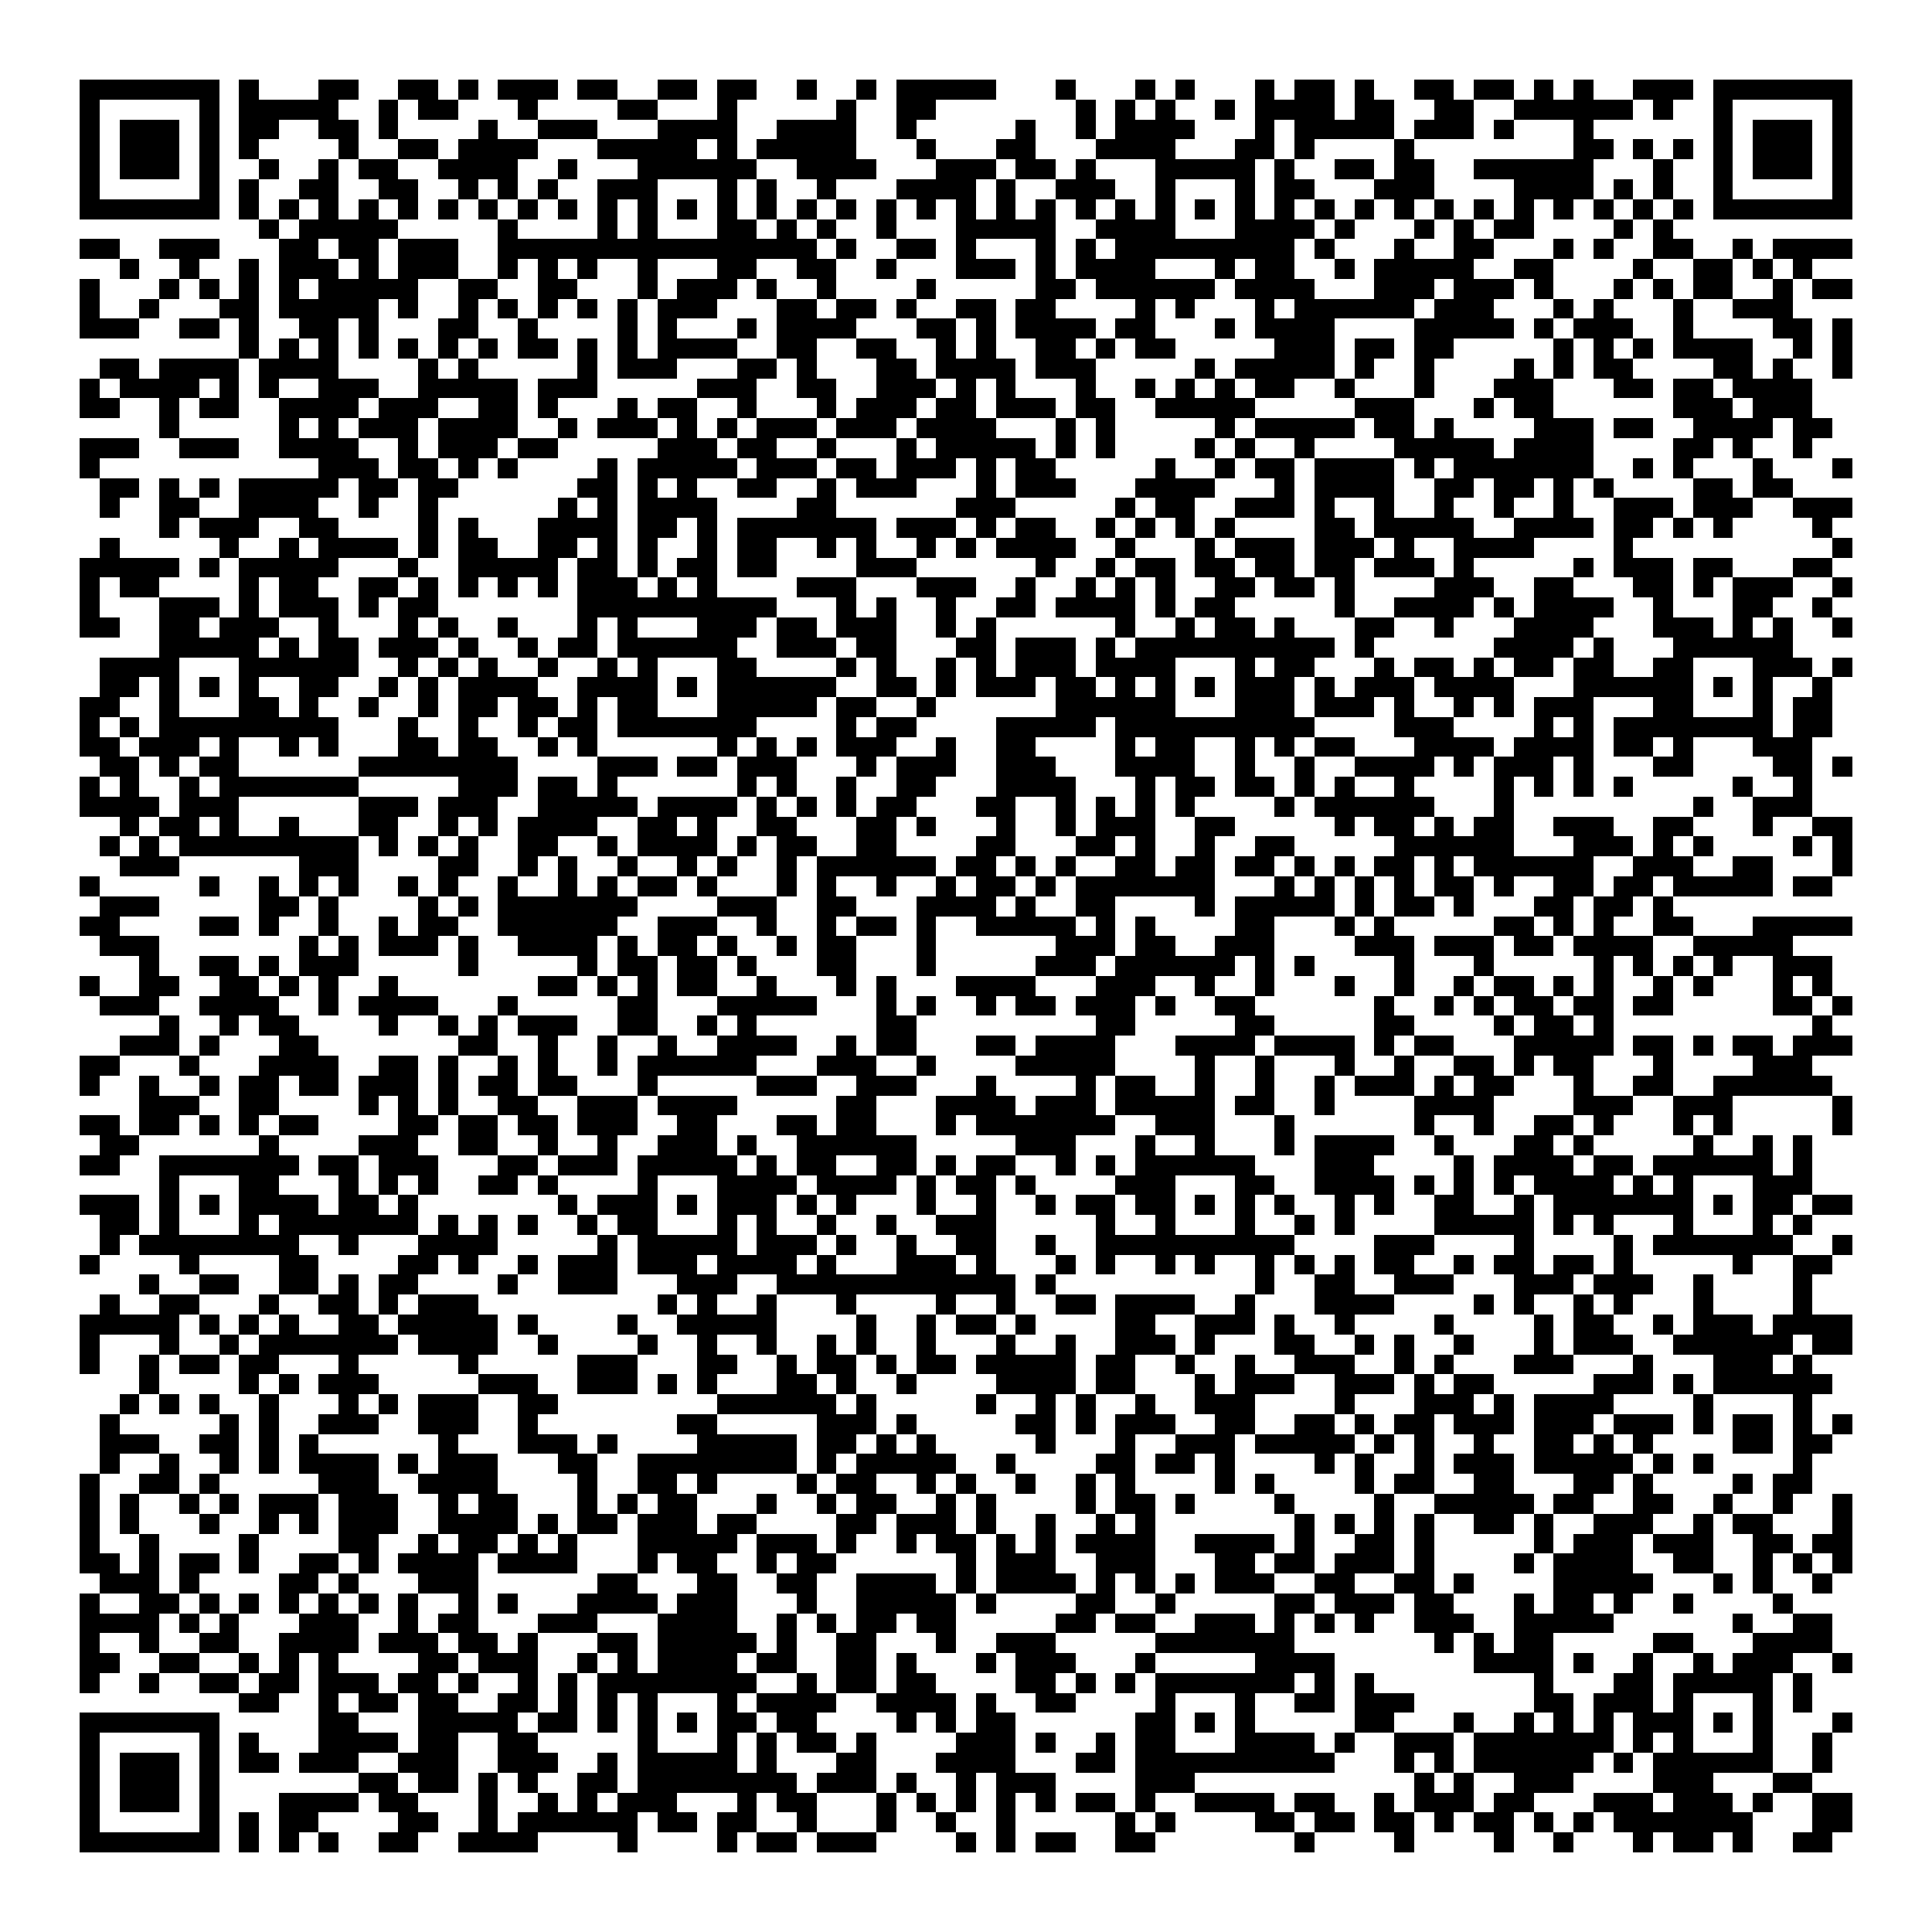 <svg xmlns="http://www.w3.org/2000/svg" viewBox="0 0 97 97" shape-rendering="crispEdges"><path fill="#ffffff" d="M0 0h97v97H0z"/><path stroke="#000000" d="M4 4.5h7m1 0h1m3 0h2m2 0h2m1 0h1m1 0h3m1 0h2m2 0h2m1 0h2m2 0h1m2 0h1m1 0h5m3 0h1m3 0h1m1 0h1m3 0h1m1 0h2m1 0h1m2 0h2m1 0h2m1 0h1m1 0h1m2 0h3m1 0h7M4 5.5h1m5 0h1m1 0h5m2 0h1m1 0h2m3 0h1m4 0h2m3 0h1m5 0h1m2 0h2m7 0h1m1 0h1m1 0h1m2 0h1m1 0h4m1 0h2m2 0h2m2 0h6m1 0h1m2 0h1m5 0h1M4 6.5h1m1 0h3m1 0h1m1 0h2m2 0h2m1 0h1m4 0h1m2 0h3m3 0h4m2 0h4m2 0h1m5 0h1m2 0h1m1 0h4m3 0h1m1 0h5m1 0h3m1 0h1m3 0h1m6 0h1m1 0h3m1 0h1M4 7.5h1m1 0h3m1 0h1m1 0h1m4 0h1m2 0h2m1 0h4m3 0h5m1 0h1m1 0h5m3 0h1m3 0h2m3 0h4m3 0h2m1 0h1m4 0h1m8 0h2m1 0h1m1 0h1m1 0h1m1 0h3m1 0h1M4 8.5h1m1 0h3m1 0h1m2 0h1m2 0h1m1 0h2m2 0h4m2 0h1m3 0h6m2 0h4m3 0h3m1 0h2m1 0h1m3 0h5m1 0h1m2 0h2m1 0h2m2 0h6m3 0h1m2 0h1m1 0h3m1 0h1M4 9.5h1m5 0h1m1 0h1m2 0h2m2 0h2m2 0h1m1 0h1m1 0h1m2 0h3m3 0h1m1 0h1m2 0h1m3 0h4m1 0h1m2 0h3m2 0h1m3 0h1m1 0h2m3 0h3m4 0h4m1 0h1m1 0h1m2 0h1m5 0h1M4 10.5h7m1 0h1m1 0h1m1 0h1m1 0h1m1 0h1m1 0h1m1 0h1m1 0h1m1 0h1m1 0h1m1 0h1m1 0h1m1 0h1m1 0h1m1 0h1m1 0h1m1 0h1m1 0h1m1 0h1m1 0h1m1 0h1m1 0h1m1 0h1m1 0h1m1 0h1m1 0h1m1 0h1m1 0h1m1 0h1m1 0h1m1 0h1m1 0h1m1 0h1m1 0h1m1 0h1m1 0h1m1 0h1m1 0h7M13 11.5h1m1 0h5m5 0h1m4 0h1m1 0h1m3 0h2m1 0h1m1 0h1m2 0h1m3 0h5m2 0h4m3 0h4m1 0h1m3 0h1m1 0h1m1 0h2m4 0h1m1 0h1M4 12.5h2m2 0h3m3 0h2m1 0h2m1 0h3m2 0h16m1 0h1m2 0h2m1 0h1m3 0h1m1 0h1m1 0h9m1 0h1m3 0h1m2 0h2m3 0h1m1 0h1m2 0h2m2 0h1m1 0h4M6 13.5h1m2 0h1m2 0h1m1 0h3m1 0h1m1 0h3m2 0h1m1 0h1m1 0h1m2 0h1m3 0h2m2 0h2m2 0h1m3 0h3m1 0h1m1 0h4m3 0h1m1 0h2m2 0h1m1 0h5m2 0h2m4 0h1m2 0h2m1 0h1m1 0h1M4 14.5h1m3 0h1m1 0h1m1 0h1m1 0h1m1 0h5m2 0h2m2 0h2m3 0h1m1 0h3m1 0h1m2 0h1m4 0h1m5 0h2m1 0h6m1 0h4m3 0h3m1 0h3m1 0h1m3 0h1m1 0h1m1 0h2m2 0h1m1 0h2M4 15.5h1m2 0h1m3 0h2m1 0h5m1 0h1m2 0h1m1 0h1m1 0h1m1 0h1m1 0h1m1 0h3m3 0h2m1 0h2m1 0h1m2 0h2m1 0h2m4 0h1m1 0h1m3 0h1m1 0h6m1 0h3m3 0h1m1 0h1m3 0h1m2 0h3M4 16.5h3m2 0h2m1 0h1m2 0h2m1 0h1m3 0h2m2 0h1m4 0h1m1 0h1m3 0h1m1 0h4m3 0h2m1 0h1m1 0h4m1 0h2m3 0h1m1 0h4m4 0h5m1 0h1m1 0h3m2 0h1m4 0h2m1 0h1M12 17.5h1m1 0h1m1 0h1m1 0h1m1 0h1m1 0h1m1 0h1m1 0h2m1 0h1m1 0h1m1 0h4m2 0h2m2 0h2m2 0h1m1 0h1m2 0h2m1 0h1m1 0h2m5 0h3m1 0h2m1 0h2m5 0h1m1 0h1m1 0h1m1 0h4m2 0h1m1 0h1M5 18.5h2m1 0h4m1 0h4m4 0h1m1 0h1m5 0h1m1 0h3m3 0h2m1 0h1m3 0h2m1 0h4m1 0h3m5 0h1m1 0h5m1 0h1m2 0h1m4 0h1m1 0h1m1 0h2m4 0h2m1 0h1m2 0h1M4 19.5h1m1 0h4m1 0h1m1 0h1m2 0h3m2 0h5m1 0h3m5 0h3m2 0h2m2 0h3m1 0h1m1 0h1m3 0h1m2 0h1m1 0h1m1 0h1m1 0h2m2 0h1m3 0h1m3 0h3m3 0h2m1 0h2m1 0h4M4 20.5h2m2 0h1m1 0h2m2 0h4m1 0h3m2 0h2m1 0h1m3 0h1m1 0h2m2 0h1m3 0h1m1 0h3m1 0h2m1 0h3m1 0h2m2 0h5m5 0h3m3 0h1m1 0h2m6 0h3m1 0h3M8 21.5h1m5 0h1m1 0h1m1 0h3m1 0h4m2 0h1m1 0h3m1 0h1m1 0h1m1 0h3m1 0h3m1 0h4m3 0h1m1 0h1m5 0h1m1 0h5m1 0h2m1 0h1m4 0h3m1 0h2m2 0h4m1 0h2M4 22.5h3m2 0h3m2 0h4m2 0h1m1 0h3m1 0h2m5 0h3m1 0h2m2 0h1m3 0h1m1 0h5m1 0h1m1 0h1m4 0h1m1 0h1m2 0h1m4 0h5m1 0h4m4 0h2m1 0h1m2 0h1M4 23.5h1m11 0h3m1 0h2m1 0h1m1 0h1m4 0h1m1 0h5m1 0h3m1 0h2m1 0h3m1 0h1m1 0h2m5 0h1m2 0h1m1 0h2m1 0h4m1 0h1m1 0h7m2 0h1m1 0h1m3 0h1m3 0h1M5 24.5h2m1 0h1m1 0h1m1 0h5m1 0h2m1 0h2m6 0h2m1 0h1m1 0h1m2 0h2m2 0h1m1 0h3m3 0h1m1 0h3m3 0h4m3 0h1m1 0h4m2 0h2m1 0h2m1 0h1m1 0h1m4 0h2m1 0h2M5 25.5h1m2 0h2m2 0h4m2 0h1m2 0h1m6 0h1m1 0h1m1 0h4m4 0h2m6 0h3m5 0h1m1 0h2m2 0h3m1 0h1m2 0h1m2 0h1m2 0h1m2 0h1m2 0h3m1 0h3m2 0h3M8 26.5h1m1 0h3m2 0h2m4 0h1m1 0h1m3 0h4m1 0h2m1 0h1m1 0h7m1 0h3m1 0h1m1 0h2m2 0h1m1 0h1m1 0h1m1 0h1m4 0h2m1 0h5m2 0h4m1 0h2m1 0h1m1 0h1m4 0h1M5 27.5h1m5 0h1m2 0h1m1 0h4m1 0h1m1 0h2m2 0h2m1 0h1m1 0h1m2 0h1m1 0h2m2 0h1m1 0h1m2 0h1m1 0h1m1 0h4m2 0h1m3 0h1m1 0h3m1 0h3m1 0h1m2 0h4m4 0h1m10 0h1M4 28.5h5m1 0h1m1 0h5m3 0h1m2 0h5m1 0h2m1 0h1m1 0h2m1 0h2m4 0h3m6 0h1m2 0h1m1 0h2m1 0h2m1 0h2m1 0h2m1 0h3m1 0h1m5 0h1m1 0h3m1 0h2m3 0h2M4 29.5h1m1 0h2m4 0h1m1 0h2m2 0h2m1 0h1m1 0h1m1 0h1m1 0h1m1 0h3m1 0h1m1 0h1m4 0h3m3 0h3m2 0h1m2 0h1m1 0h1m1 0h1m2 0h2m1 0h2m1 0h1m4 0h3m2 0h2m3 0h2m1 0h1m1 0h3m2 0h1M4 30.5h1m3 0h3m1 0h1m1 0h3m1 0h1m1 0h2m7 0h10m3 0h1m1 0h1m2 0h1m2 0h2m1 0h4m1 0h1m1 0h2m5 0h1m2 0h4m1 0h1m1 0h4m2 0h1m3 0h2m2 0h1M4 31.5h2m2 0h2m1 0h3m2 0h1m3 0h1m1 0h1m2 0h1m3 0h1m1 0h1m3 0h3m1 0h2m1 0h3m2 0h1m1 0h1m6 0h1m2 0h1m1 0h2m1 0h1m3 0h2m2 0h1m3 0h4m3 0h3m1 0h1m1 0h1m2 0h1M8 32.5h5m1 0h1m1 0h2m1 0h3m1 0h1m2 0h1m1 0h2m1 0h6m2 0h3m1 0h2m3 0h2m1 0h3m1 0h1m1 0h10m1 0h1m6 0h4m1 0h1m3 0h6M5 33.5h4m3 0h6m2 0h1m1 0h1m1 0h1m2 0h1m2 0h1m1 0h1m3 0h2m4 0h1m1 0h1m2 0h1m1 0h1m1 0h3m1 0h4m3 0h1m1 0h2m3 0h1m1 0h2m1 0h1m1 0h2m1 0h2m2 0h2m3 0h3m1 0h1M5 34.5h2m1 0h1m1 0h1m1 0h1m2 0h2m2 0h1m1 0h1m1 0h4m2 0h4m1 0h1m1 0h6m2 0h2m1 0h1m1 0h3m1 0h2m1 0h1m1 0h1m1 0h1m1 0h3m1 0h1m1 0h3m1 0h4m3 0h6m1 0h1m1 0h1m2 0h1M4 35.5h2m2 0h1m3 0h2m1 0h1m2 0h1m2 0h1m1 0h2m1 0h2m1 0h1m1 0h2m3 0h5m1 0h2m2 0h1m6 0h6m3 0h3m1 0h3m1 0h1m2 0h1m1 0h1m1 0h3m3 0h2m3 0h1m1 0h2M4 36.5h1m1 0h1m1 0h9m3 0h1m2 0h1m2 0h1m1 0h2m1 0h7m4 0h1m1 0h2m4 0h5m1 0h10m4 0h3m4 0h1m1 0h1m1 0h8m1 0h2M4 37.5h2m1 0h3m1 0h1m2 0h1m1 0h1m3 0h2m1 0h2m2 0h1m1 0h1m6 0h1m1 0h1m1 0h1m1 0h3m2 0h1m2 0h2m4 0h1m1 0h2m2 0h1m1 0h1m1 0h2m3 0h4m1 0h4m1 0h2m1 0h1m3 0h3M5 38.5h2m1 0h1m1 0h2m6 0h8m4 0h3m1 0h2m1 0h3m3 0h1m1 0h3m2 0h3m3 0h4m2 0h1m2 0h1m2 0h4m1 0h1m1 0h3m1 0h1m3 0h2m4 0h2m1 0h1M4 39.5h1m1 0h1m2 0h1m1 0h7m5 0h3m1 0h2m1 0h1m6 0h1m1 0h1m2 0h1m2 0h2m3 0h4m3 0h1m1 0h2m1 0h2m1 0h1m1 0h1m2 0h1m4 0h1m1 0h1m1 0h1m1 0h1m5 0h1m2 0h1M4 40.5h4m1 0h3m6 0h3m1 0h3m2 0h5m1 0h4m1 0h1m1 0h1m1 0h1m1 0h2m3 0h2m2 0h1m1 0h1m1 0h1m1 0h1m4 0h1m1 0h6m3 0h1m9 0h1m2 0h3M6 41.5h1m1 0h2m1 0h1m2 0h1m3 0h2m2 0h1m1 0h1m1 0h4m2 0h2m1 0h1m2 0h2m3 0h2m1 0h1m3 0h1m2 0h1m1 0h3m2 0h2m5 0h1m1 0h2m1 0h1m1 0h2m2 0h3m2 0h2m3 0h1m2 0h2M5 42.5h1m1 0h1m1 0h9m1 0h1m1 0h1m1 0h1m2 0h2m2 0h1m1 0h4m1 0h1m1 0h2m2 0h2m4 0h2m3 0h2m1 0h1m2 0h1m2 0h2m5 0h6m3 0h3m1 0h1m1 0h1m4 0h1m1 0h1M6 43.5h3m6 0h3m4 0h2m2 0h1m1 0h1m2 0h1m2 0h1m1 0h1m2 0h1m1 0h6m1 0h2m1 0h1m1 0h1m2 0h2m1 0h2m1 0h2m1 0h1m1 0h1m1 0h2m1 0h1m1 0h6m2 0h3m2 0h2m3 0h1M4 44.5h1m5 0h1m2 0h1m1 0h1m1 0h1m2 0h1m1 0h1m2 0h1m2 0h1m1 0h1m1 0h2m1 0h1m3 0h1m1 0h1m2 0h1m2 0h1m1 0h2m1 0h1m1 0h7m3 0h1m1 0h1m1 0h1m1 0h1m1 0h2m1 0h1m2 0h2m1 0h2m1 0h5m1 0h2M5 45.5h3m5 0h2m1 0h1m4 0h1m1 0h1m1 0h7m4 0h3m2 0h2m3 0h4m1 0h1m2 0h2m4 0h1m1 0h5m1 0h1m1 0h2m1 0h1m3 0h2m1 0h2m1 0h1M4 46.5h2m4 0h2m1 0h1m2 0h1m2 0h1m1 0h2m2 0h6m2 0h3m2 0h1m2 0h1m1 0h2m1 0h1m2 0h5m1 0h1m1 0h1m4 0h2m3 0h1m1 0h1m5 0h2m1 0h1m1 0h1m2 0h2m3 0h5M5 47.5h3m7 0h1m1 0h1m1 0h3m1 0h1m2 0h4m1 0h1m1 0h2m1 0h1m2 0h1m1 0h2m3 0h1m6 0h3m1 0h2m2 0h3m4 0h3m1 0h3m1 0h2m1 0h4m2 0h5M7 48.5h1m2 0h2m1 0h1m1 0h3m5 0h1m5 0h1m1 0h2m1 0h2m1 0h1m3 0h2m3 0h1m5 0h3m1 0h6m1 0h1m1 0h1m4 0h1m3 0h1m5 0h1m1 0h1m1 0h1m1 0h1m2 0h3M4 49.5h1m2 0h2m2 0h2m1 0h1m1 0h1m2 0h1m7 0h2m1 0h1m1 0h1m1 0h2m2 0h1m3 0h1m1 0h1m3 0h4m3 0h3m2 0h1m2 0h1m3 0h1m2 0h1m2 0h1m1 0h2m1 0h1m1 0h1m2 0h1m1 0h1m3 0h1m1 0h1M5 50.5h3m2 0h4m2 0h1m1 0h4m3 0h1m5 0h2m3 0h5m3 0h1m1 0h1m2 0h1m1 0h2m1 0h3m1 0h1m2 0h2m6 0h1m2 0h1m1 0h1m1 0h2m1 0h2m1 0h2m5 0h2m1 0h1M8 51.5h1m2 0h1m1 0h2m4 0h1m2 0h1m1 0h1m1 0h3m2 0h2m2 0h1m1 0h1m6 0h2m9 0h2m5 0h2m5 0h2m4 0h1m1 0h2m1 0h1m10 0h1M6 52.5h3m1 0h1m3 0h2m7 0h2m2 0h1m2 0h1m2 0h1m2 0h4m2 0h1m1 0h2m3 0h2m1 0h4m3 0h4m1 0h4m1 0h1m1 0h2m3 0h5m1 0h2m1 0h1m1 0h2m1 0h3M4 53.5h2m3 0h1m3 0h4m2 0h2m1 0h1m2 0h1m1 0h1m2 0h1m1 0h6m3 0h3m2 0h1m4 0h5m4 0h1m2 0h1m3 0h1m2 0h1m2 0h2m1 0h1m1 0h2m3 0h1m4 0h3M4 54.5h1m2 0h1m2 0h1m1 0h2m1 0h2m1 0h3m1 0h1m1 0h2m1 0h2m3 0h1m5 0h3m2 0h3m3 0h1m4 0h1m1 0h2m2 0h1m2 0h1m2 0h1m1 0h3m1 0h1m1 0h2m3 0h1m2 0h2m2 0h6M7 55.5h3m2 0h2m4 0h1m1 0h1m1 0h1m2 0h2m2 0h3m1 0h4m5 0h2m3 0h4m1 0h3m1 0h5m1 0h2m2 0h1m4 0h4m4 0h3m2 0h3m5 0h1M4 56.5h2m1 0h2m1 0h1m1 0h1m1 0h2m4 0h2m1 0h2m1 0h2m1 0h3m2 0h2m3 0h2m1 0h2m3 0h1m1 0h7m2 0h3m3 0h1m6 0h1m2 0h1m2 0h2m1 0h1m3 0h1m1 0h1m5 0h1M5 57.5h2m6 0h1m4 0h3m2 0h2m2 0h1m2 0h1m2 0h3m1 0h1m2 0h6m5 0h3m3 0h1m2 0h1m3 0h1m1 0h4m2 0h1m3 0h2m1 0h1m5 0h1m2 0h1m1 0h1M4 58.5h2m2 0h7m1 0h2m1 0h3m3 0h2m1 0h3m1 0h5m1 0h1m1 0h2m2 0h2m1 0h1m1 0h2m2 0h1m1 0h1m1 0h6m3 0h3m4 0h1m1 0h4m1 0h2m1 0h6m1 0h1M8 59.5h1m3 0h2m3 0h1m1 0h1m1 0h1m2 0h2m1 0h1m4 0h1m3 0h4m1 0h4m1 0h1m1 0h2m1 0h1m4 0h3m3 0h2m2 0h4m1 0h1m1 0h1m1 0h1m1 0h4m1 0h1m1 0h1m3 0h3M4 60.5h3m1 0h1m1 0h1m1 0h4m1 0h2m1 0h1m7 0h1m1 0h3m1 0h1m1 0h3m1 0h1m1 0h1m3 0h1m2 0h1m2 0h1m1 0h2m1 0h2m1 0h1m1 0h1m1 0h1m2 0h1m1 0h1m2 0h2m2 0h1m1 0h7m1 0h1m1 0h2m1 0h2M5 61.5h2m1 0h1m3 0h1m1 0h7m1 0h1m1 0h1m1 0h1m2 0h1m1 0h2m3 0h1m1 0h1m2 0h1m2 0h1m2 0h3m5 0h1m2 0h1m3 0h1m2 0h1m1 0h1m4 0h5m1 0h1m1 0h1m3 0h1m3 0h1m1 0h1M5 62.5h1m1 0h8m2 0h1m3 0h4m5 0h1m1 0h5m1 0h3m1 0h1m2 0h1m2 0h2m2 0h1m2 0h10m4 0h3m4 0h1m4 0h1m1 0h7m2 0h1M4 63.5h1m4 0h1m4 0h2m4 0h2m1 0h1m2 0h1m1 0h3m1 0h3m1 0h4m1 0h1m3 0h3m1 0h1m3 0h1m1 0h1m2 0h1m1 0h1m2 0h1m1 0h1m1 0h1m1 0h2m2 0h1m1 0h2m1 0h2m1 0h1m5 0h1m2 0h2M7 64.5h1m2 0h2m2 0h2m1 0h1m1 0h2m4 0h1m2 0h3m3 0h3m2 0h12m1 0h1m10 0h1m2 0h2m2 0h3m3 0h3m1 0h3m2 0h1m4 0h1M5 65.5h1m2 0h2m3 0h1m2 0h2m1 0h1m1 0h3m9 0h1m1 0h1m2 0h1m3 0h1m4 0h1m2 0h1m2 0h2m1 0h4m2 0h1m3 0h4m4 0h1m1 0h1m2 0h1m1 0h1m3 0h1m4 0h1M4 66.5h5m1 0h1m1 0h1m1 0h1m2 0h2m1 0h5m1 0h1m4 0h1m2 0h5m4 0h1m2 0h1m1 0h2m1 0h1m4 0h2m2 0h3m1 0h1m2 0h1m4 0h1m4 0h1m1 0h2m2 0h1m1 0h3m1 0h4M4 67.5h1m3 0h1m2 0h1m1 0h7m1 0h4m2 0h1m4 0h1m2 0h1m2 0h1m2 0h1m1 0h1m2 0h1m3 0h1m2 0h1m2 0h3m1 0h1m3 0h2m2 0h1m1 0h1m2 0h1m3 0h1m1 0h3m2 0h6m1 0h2M4 68.5h1m2 0h1m1 0h2m1 0h2m3 0h1m5 0h1m5 0h3m3 0h2m2 0h1m1 0h2m1 0h1m1 0h2m1 0h5m1 0h2m2 0h1m2 0h1m2 0h3m2 0h1m1 0h1m3 0h3m3 0h1m3 0h3m1 0h1M7 69.5h1m4 0h1m1 0h1m1 0h3m5 0h3m2 0h3m1 0h1m1 0h1m3 0h2m1 0h1m2 0h1m4 0h4m1 0h2m3 0h1m1 0h3m2 0h3m1 0h1m1 0h2m5 0h3m1 0h1m1 0h6M6 70.5h1m1 0h1m1 0h1m2 0h1m3 0h1m1 0h1m1 0h3m2 0h2m8 0h6m1 0h1m5 0h1m2 0h1m1 0h1m2 0h1m2 0h3m4 0h1m3 0h3m1 0h1m1 0h4m4 0h1m4 0h1M5 71.5h1m5 0h1m1 0h1m2 0h3m2 0h3m2 0h1m7 0h2m5 0h3m1 0h1m5 0h2m1 0h1m1 0h3m2 0h2m2 0h2m1 0h1m1 0h2m1 0h3m1 0h3m1 0h3m1 0h1m1 0h2m1 0h1m1 0h1M5 72.5h3m2 0h2m1 0h1m1 0h1m6 0h1m3 0h3m1 0h1m4 0h5m1 0h2m1 0h1m1 0h1m5 0h1m3 0h1m2 0h3m1 0h5m1 0h1m1 0h1m2 0h1m2 0h2m1 0h1m1 0h1m4 0h2m1 0h2M5 73.5h1m2 0h1m2 0h1m1 0h1m1 0h4m1 0h1m1 0h3m3 0h2m2 0h8m1 0h1m1 0h5m2 0h1m4 0h2m1 0h2m1 0h1m4 0h1m1 0h1m2 0h1m1 0h3m1 0h5m1 0h1m1 0h1m4 0h1M4 74.5h1m2 0h2m1 0h1m5 0h3m2 0h4m4 0h1m2 0h2m1 0h1m4 0h1m1 0h2m2 0h1m1 0h1m2 0h1m2 0h1m1 0h1m4 0h1m1 0h1m4 0h1m1 0h2m2 0h2m3 0h2m1 0h1m4 0h1m1 0h2M4 75.5h1m1 0h1m2 0h1m1 0h1m1 0h3m1 0h3m2 0h1m1 0h2m3 0h1m1 0h1m1 0h2m3 0h1m2 0h1m1 0h2m2 0h1m1 0h1m4 0h1m1 0h2m1 0h1m4 0h1m4 0h1m2 0h5m1 0h2m2 0h2m2 0h1m2 0h1m2 0h1M4 76.5h1m1 0h1m3 0h1m2 0h1m1 0h1m1 0h3m2 0h4m1 0h1m1 0h2m1 0h3m1 0h2m4 0h2m1 0h3m1 0h1m2 0h1m2 0h1m1 0h1m7 0h1m1 0h1m1 0h1m1 0h1m2 0h2m1 0h1m2 0h3m2 0h1m1 0h2m3 0h1M4 77.5h1m2 0h1m4 0h1m4 0h2m2 0h1m1 0h2m1 0h1m1 0h1m3 0h5m1 0h3m1 0h1m2 0h1m1 0h2m1 0h1m1 0h1m1 0h4m2 0h4m1 0h1m2 0h2m1 0h1m5 0h1m1 0h3m1 0h3m2 0h2m1 0h2M4 78.5h2m1 0h1m1 0h2m1 0h1m2 0h2m1 0h1m1 0h4m1 0h4m3 0h1m1 0h2m2 0h1m1 0h2m6 0h1m1 0h3m2 0h3m3 0h2m1 0h2m1 0h3m1 0h1m4 0h1m1 0h4m2 0h2m2 0h1m1 0h1m1 0h1M5 79.5h3m1 0h1m4 0h2m1 0h1m3 0h3m6 0h2m3 0h2m2 0h2m2 0h4m1 0h1m1 0h4m1 0h1m1 0h1m1 0h1m1 0h3m2 0h2m2 0h2m1 0h1m4 0h5m3 0h1m1 0h1m2 0h1M4 80.5h1m2 0h2m1 0h1m1 0h1m1 0h1m1 0h1m1 0h1m1 0h1m2 0h1m1 0h1m3 0h4m1 0h3m3 0h1m2 0h5m1 0h1m4 0h2m2 0h1m5 0h2m1 0h3m1 0h2m3 0h1m1 0h2m1 0h1m2 0h1m4 0h1M4 81.5h4m1 0h1m1 0h1m3 0h3m2 0h1m1 0h2m3 0h3m3 0h4m2 0h1m1 0h1m1 0h2m1 0h2m5 0h2m1 0h2m2 0h3m1 0h1m1 0h1m1 0h1m2 0h3m2 0h5m6 0h1m2 0h2M4 82.5h1m2 0h1m2 0h2m2 0h4m1 0h3m1 0h2m1 0h1m3 0h2m1 0h5m1 0h1m2 0h2m3 0h1m2 0h3m5 0h7m7 0h1m1 0h1m1 0h2m5 0h2m3 0h4M4 83.5h2m2 0h2m2 0h1m1 0h1m1 0h1m4 0h2m1 0h3m2 0h1m1 0h1m1 0h4m1 0h2m2 0h2m1 0h1m3 0h1m1 0h3m3 0h1m5 0h4m7 0h4m1 0h1m2 0h1m2 0h1m1 0h3m2 0h1M4 84.5h1m2 0h1m2 0h2m1 0h2m1 0h3m1 0h2m1 0h1m2 0h1m1 0h1m1 0h8m2 0h1m1 0h2m1 0h2m4 0h2m1 0h1m1 0h1m1 0h7m1 0h1m1 0h1m8 0h1m3 0h2m1 0h5m1 0h1M12 85.5h2m2 0h1m1 0h2m1 0h2m2 0h2m1 0h1m1 0h1m1 0h1m3 0h1m1 0h4m2 0h4m1 0h1m2 0h2m4 0h1m3 0h1m2 0h2m1 0h3m6 0h2m1 0h3m1 0h1m3 0h1m1 0h1M4 86.5h7m5 0h2m3 0h5m1 0h2m1 0h1m1 0h1m1 0h1m1 0h2m1 0h2m4 0h1m1 0h1m1 0h2m6 0h2m1 0h1m1 0h1m5 0h2m3 0h1m2 0h1m1 0h1m1 0h1m1 0h3m1 0h1m1 0h1m3 0h1M4 87.5h1m5 0h1m1 0h1m3 0h4m1 0h2m2 0h2m5 0h1m3 0h1m1 0h1m1 0h2m1 0h1m4 0h3m1 0h1m2 0h1m1 0h2m3 0h4m1 0h1m2 0h3m1 0h7m1 0h1m1 0h1m3 0h1m2 0h1M4 88.5h1m1 0h3m1 0h1m1 0h2m1 0h3m2 0h3m2 0h3m2 0h1m1 0h5m1 0h1m3 0h2m3 0h4m3 0h2m1 0h10m3 0h1m1 0h1m1 0h6m1 0h1m1 0h6m2 0h1M4 89.5h1m1 0h3m1 0h1m7 0h2m1 0h2m1 0h1m1 0h1m2 0h2m1 0h8m1 0h3m1 0h1m2 0h1m1 0h3m4 0h3m11 0h1m1 0h1m2 0h3m4 0h3m3 0h2M4 90.5h1m1 0h3m1 0h1m3 0h4m1 0h2m3 0h1m2 0h1m1 0h1m1 0h3m3 0h1m1 0h2m3 0h1m1 0h1m1 0h1m1 0h1m1 0h1m1 0h2m1 0h1m2 0h4m1 0h2m2 0h1m1 0h3m1 0h2m3 0h3m1 0h3m1 0h1m2 0h2M4 91.5h1m5 0h1m1 0h1m1 0h2m4 0h2m2 0h1m1 0h6m1 0h2m1 0h2m2 0h1m3 0h1m2 0h1m2 0h1m5 0h1m1 0h1m4 0h2m1 0h2m1 0h2m1 0h1m1 0h2m1 0h1m1 0h1m1 0h7m3 0h2M4 92.5h7m1 0h1m1 0h1m1 0h1m2 0h2m2 0h4m4 0h1m4 0h1m1 0h2m1 0h3m4 0h1m1 0h1m1 0h2m2 0h2m7 0h1m4 0h1m4 0h1m2 0h1m3 0h1m1 0h2m1 0h1m2 0h2"/></svg>

